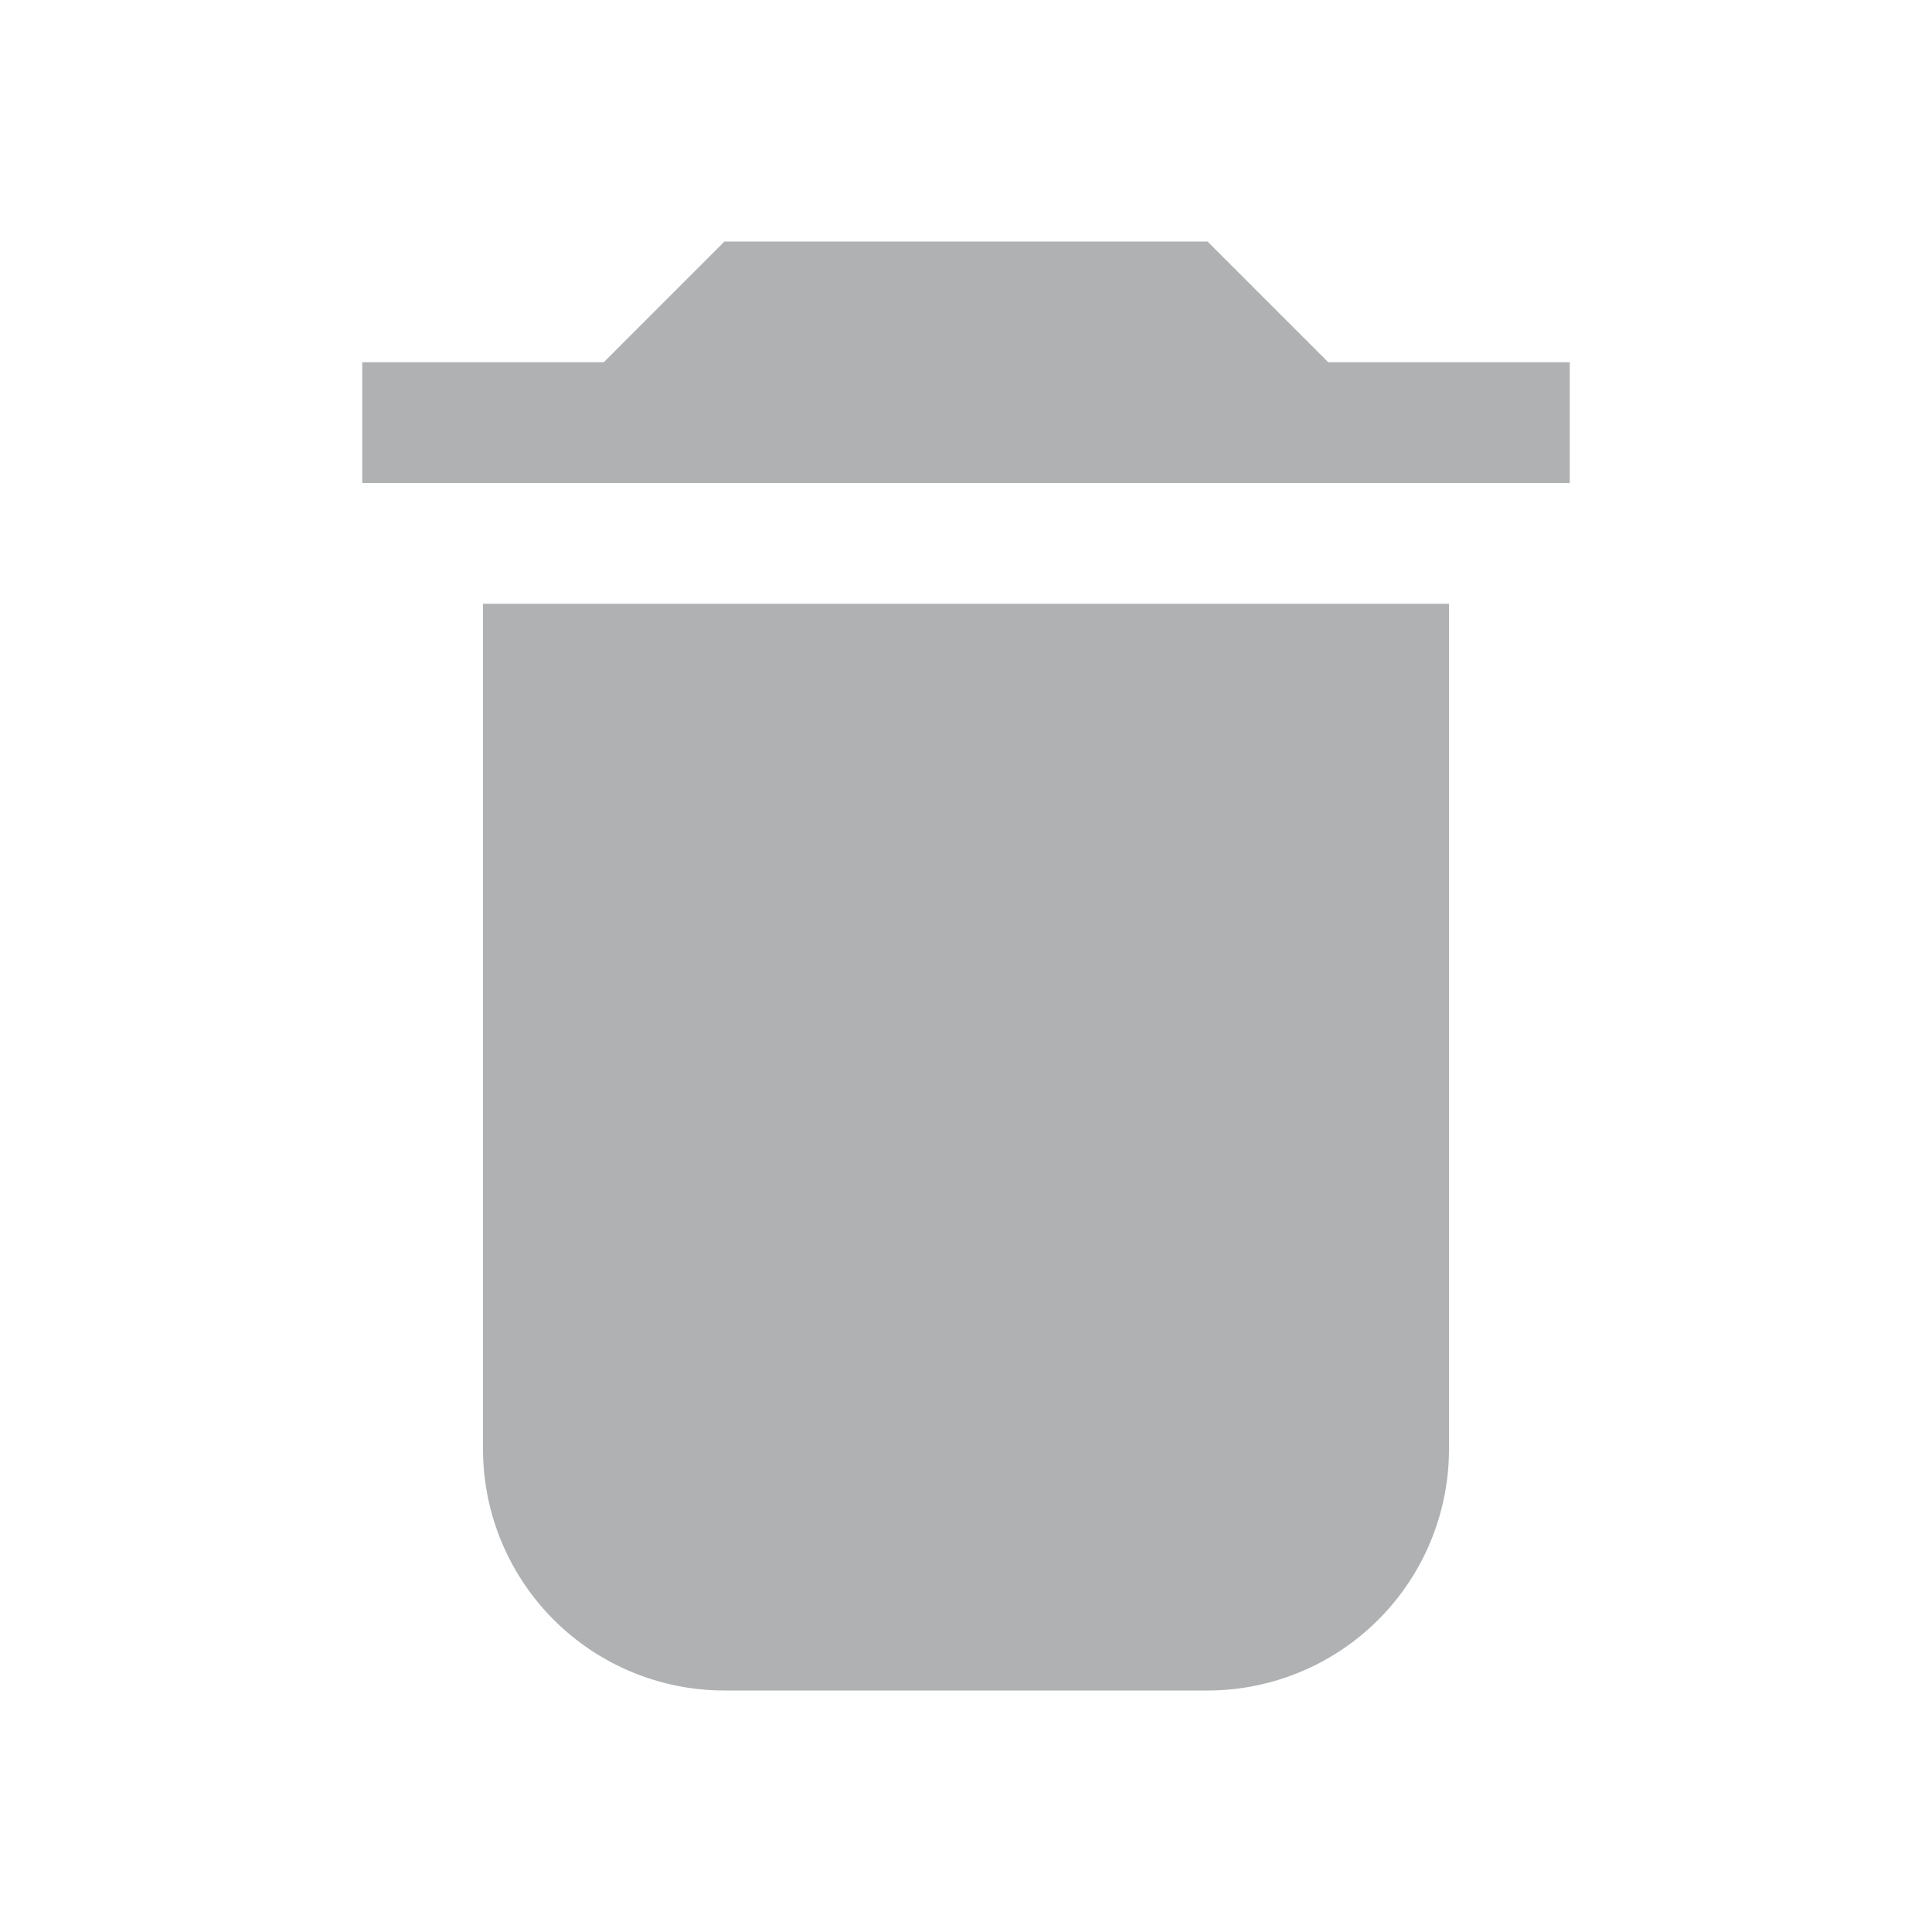 <svg xmlns="http://www.w3.org/2000/svg" width="16" height="16" viewBox="0 0 16 16"><rect id="frame" width="16" height="16" fill="none"/><path d="M3 3h2l1-1h4l1 1h2v1H3zm1 2h8v7a2 2 0 0 1-2 2H6a2 2 0 0 1-2-2z" fill="#afb1b3" fill-rule="evenodd"/></svg>
